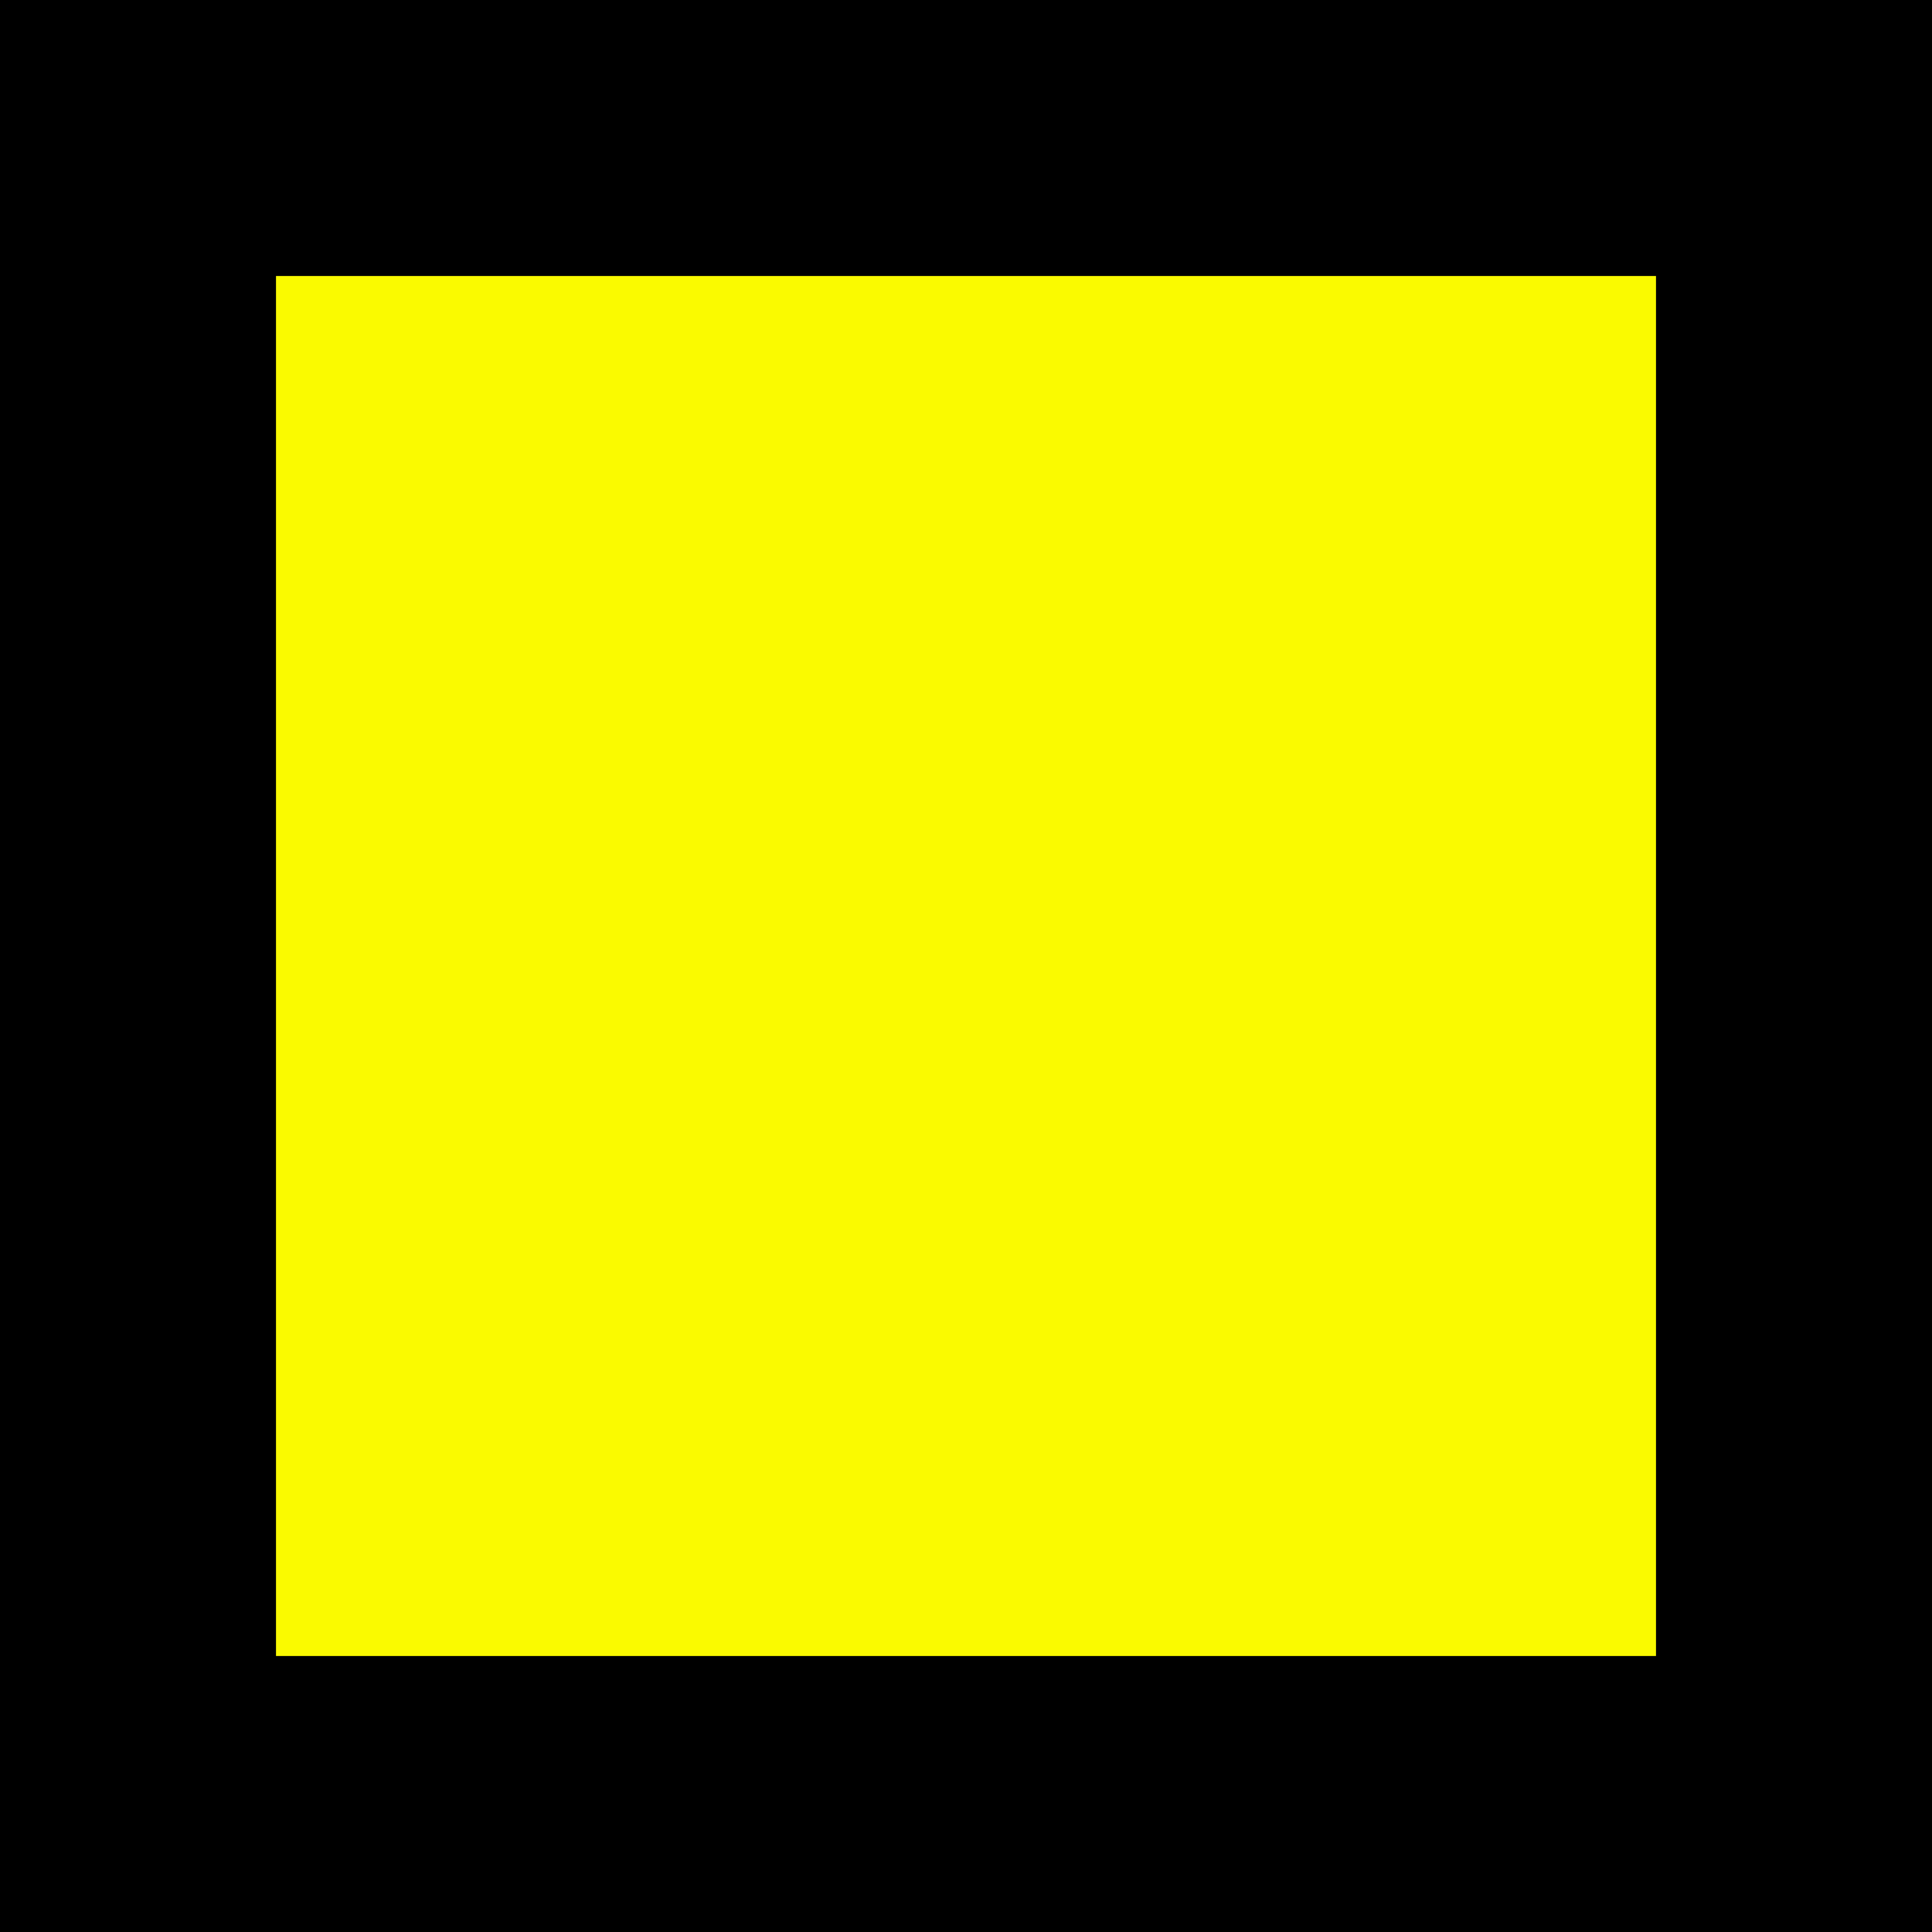 <!-- Generator: Gravit.io --><svg xmlns="http://www.w3.org/2000/svg" style="isolation:isolate" viewBox="670.5 559.5 35 35" width="35" height="35" xmlns:xlink="http://www.w3.org/1999/xlink"><rect x="670.5" y="559.5" width="35" height="35" fill="#808080" stroke="none"/><rect fill="rgb(250, 250, 0)" stroke="rgb(0, 0, 0)" stroke-linecap="square" stroke-linejoin="miter" stroke-miterlimit="2" stroke-width="5" transform="matrix(1, 0, 0, 1, 0, 0)" x="673" y="562" width="30" height="30" vector-effect="non-scaling-stroke" /></svg>